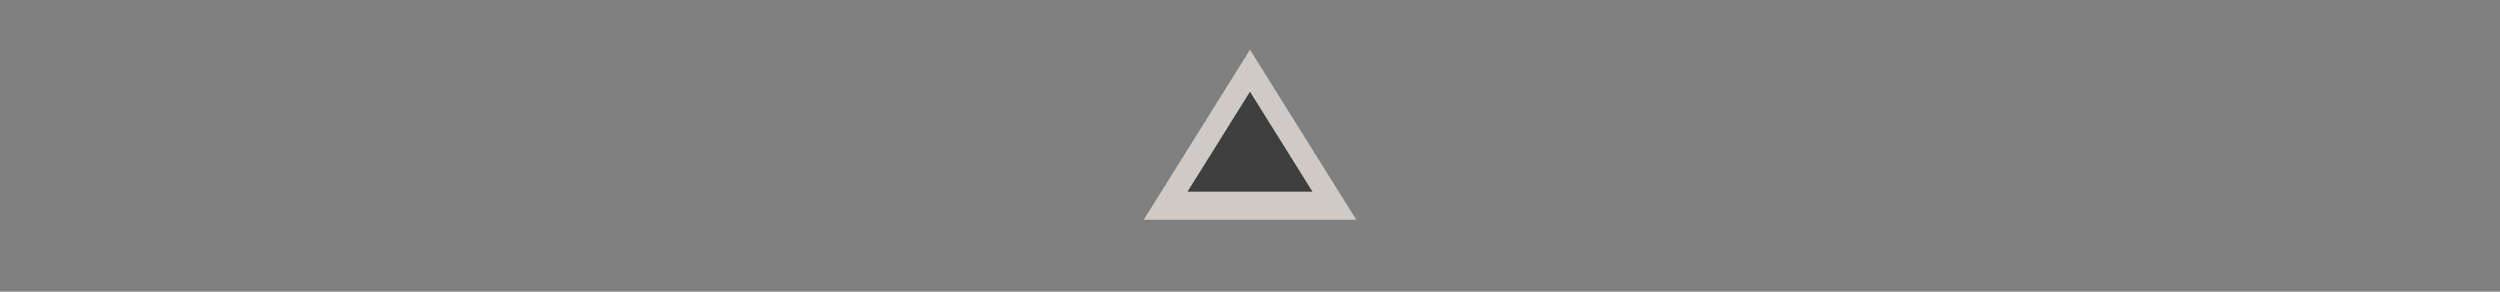 <svg width="300" height="35" viewBox="0 0 300 35" fill="none" xmlns="http://www.w3.org/2000/svg" >

<rect x="0" y="0" width="300" height="35" fill="#808080" stroke="none"/>

<g transform="translate(135, 2) scale(1.875 1.875) "> 

<path opacity="0.7" fill-rule="evenodd" clip-rule="evenodd" d="M8 2.113L14.804 13H1.196L8 2.113Z" fill="#F1EAE4"/>

</g>


<g transform="translate(141, 8) scale(0.375 0.375) "> 

<path d="M24 8L44 40H4L24 8Z" fill="#3f3f3f"/>

</g>

</svg>